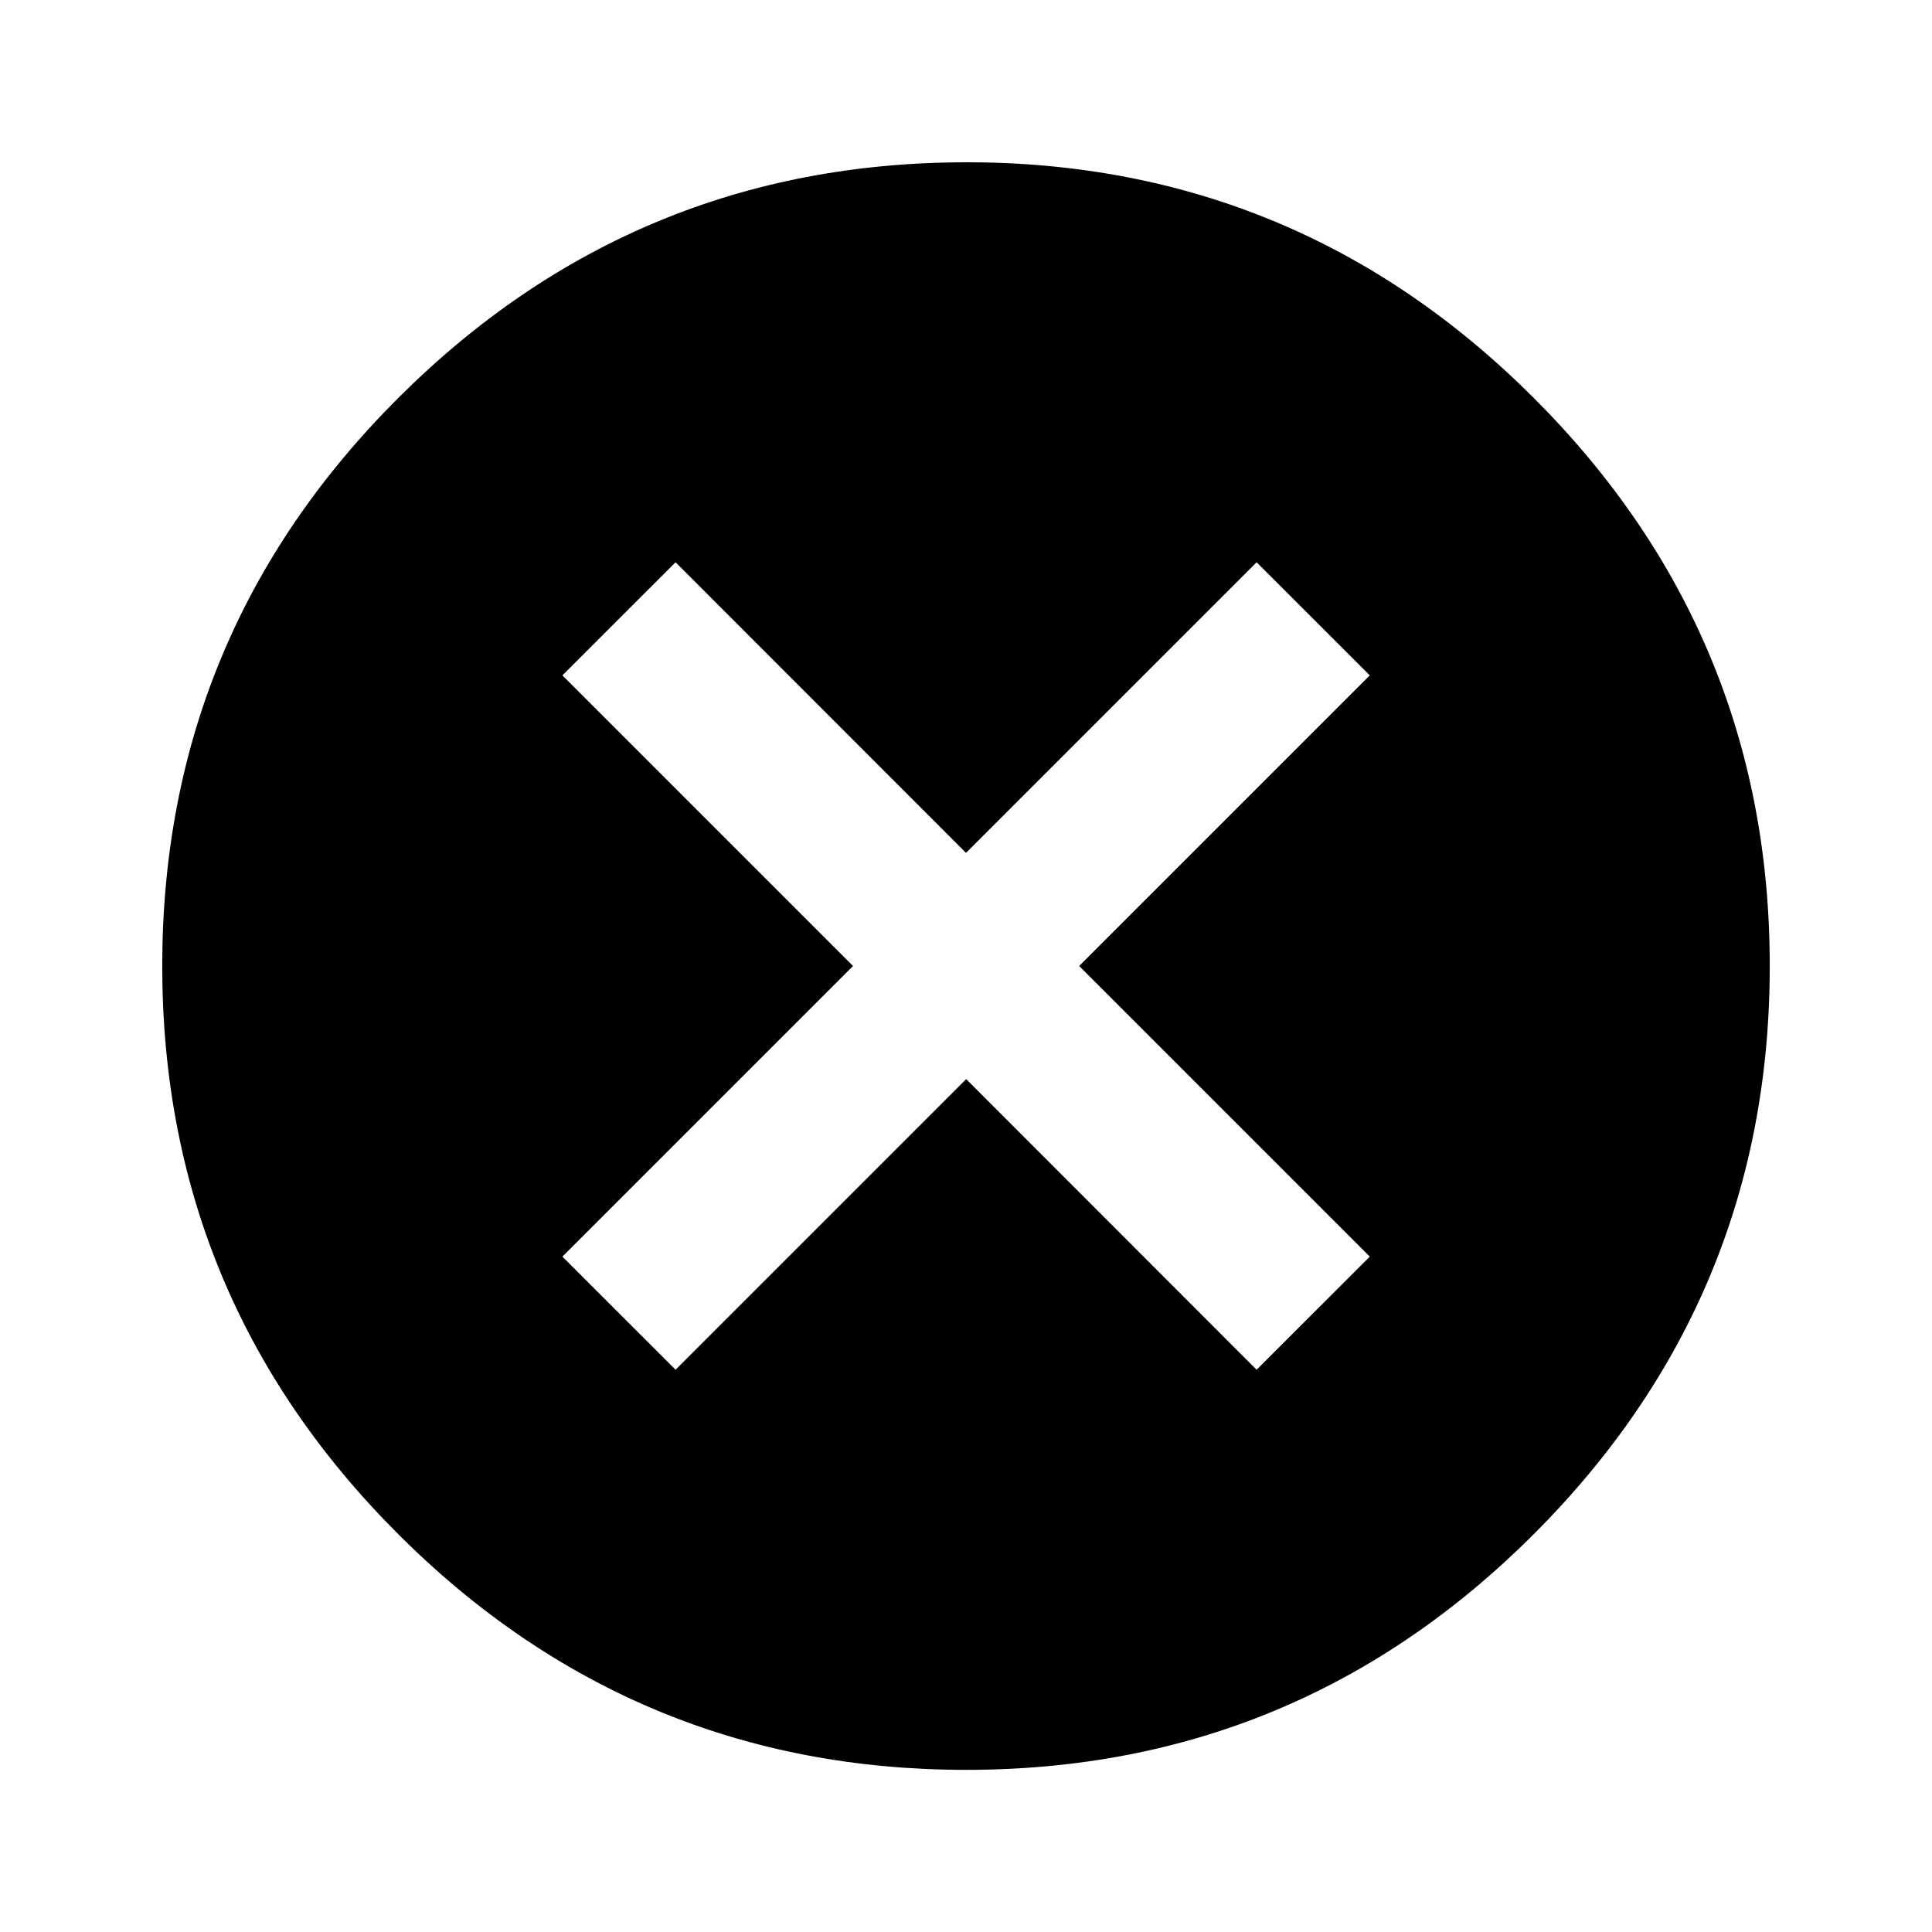 <?xml version="1.0"?><svg xmlns="http://www.w3.org/2000/svg" width="40" height="40" viewBox="0 0 40 40"><path d="m28.36 26.017l-6.017-6.017 6.017-6.017-2.343-2.342-6.017 6.017-6.013-6.017-2.343 2.342 6.017 6.017-6.017 6.017 2.343 2.342 6.017-6.017 6.013 6.017z m-8.36-22.658q6.875-4.440892098500626e-16 11.758 4.883t4.883 11.758-4.883 11.76-11.758 4.883-11.758-4.883-4.883-11.76 4.883-11.757 11.758-4.883z"></path></svg>